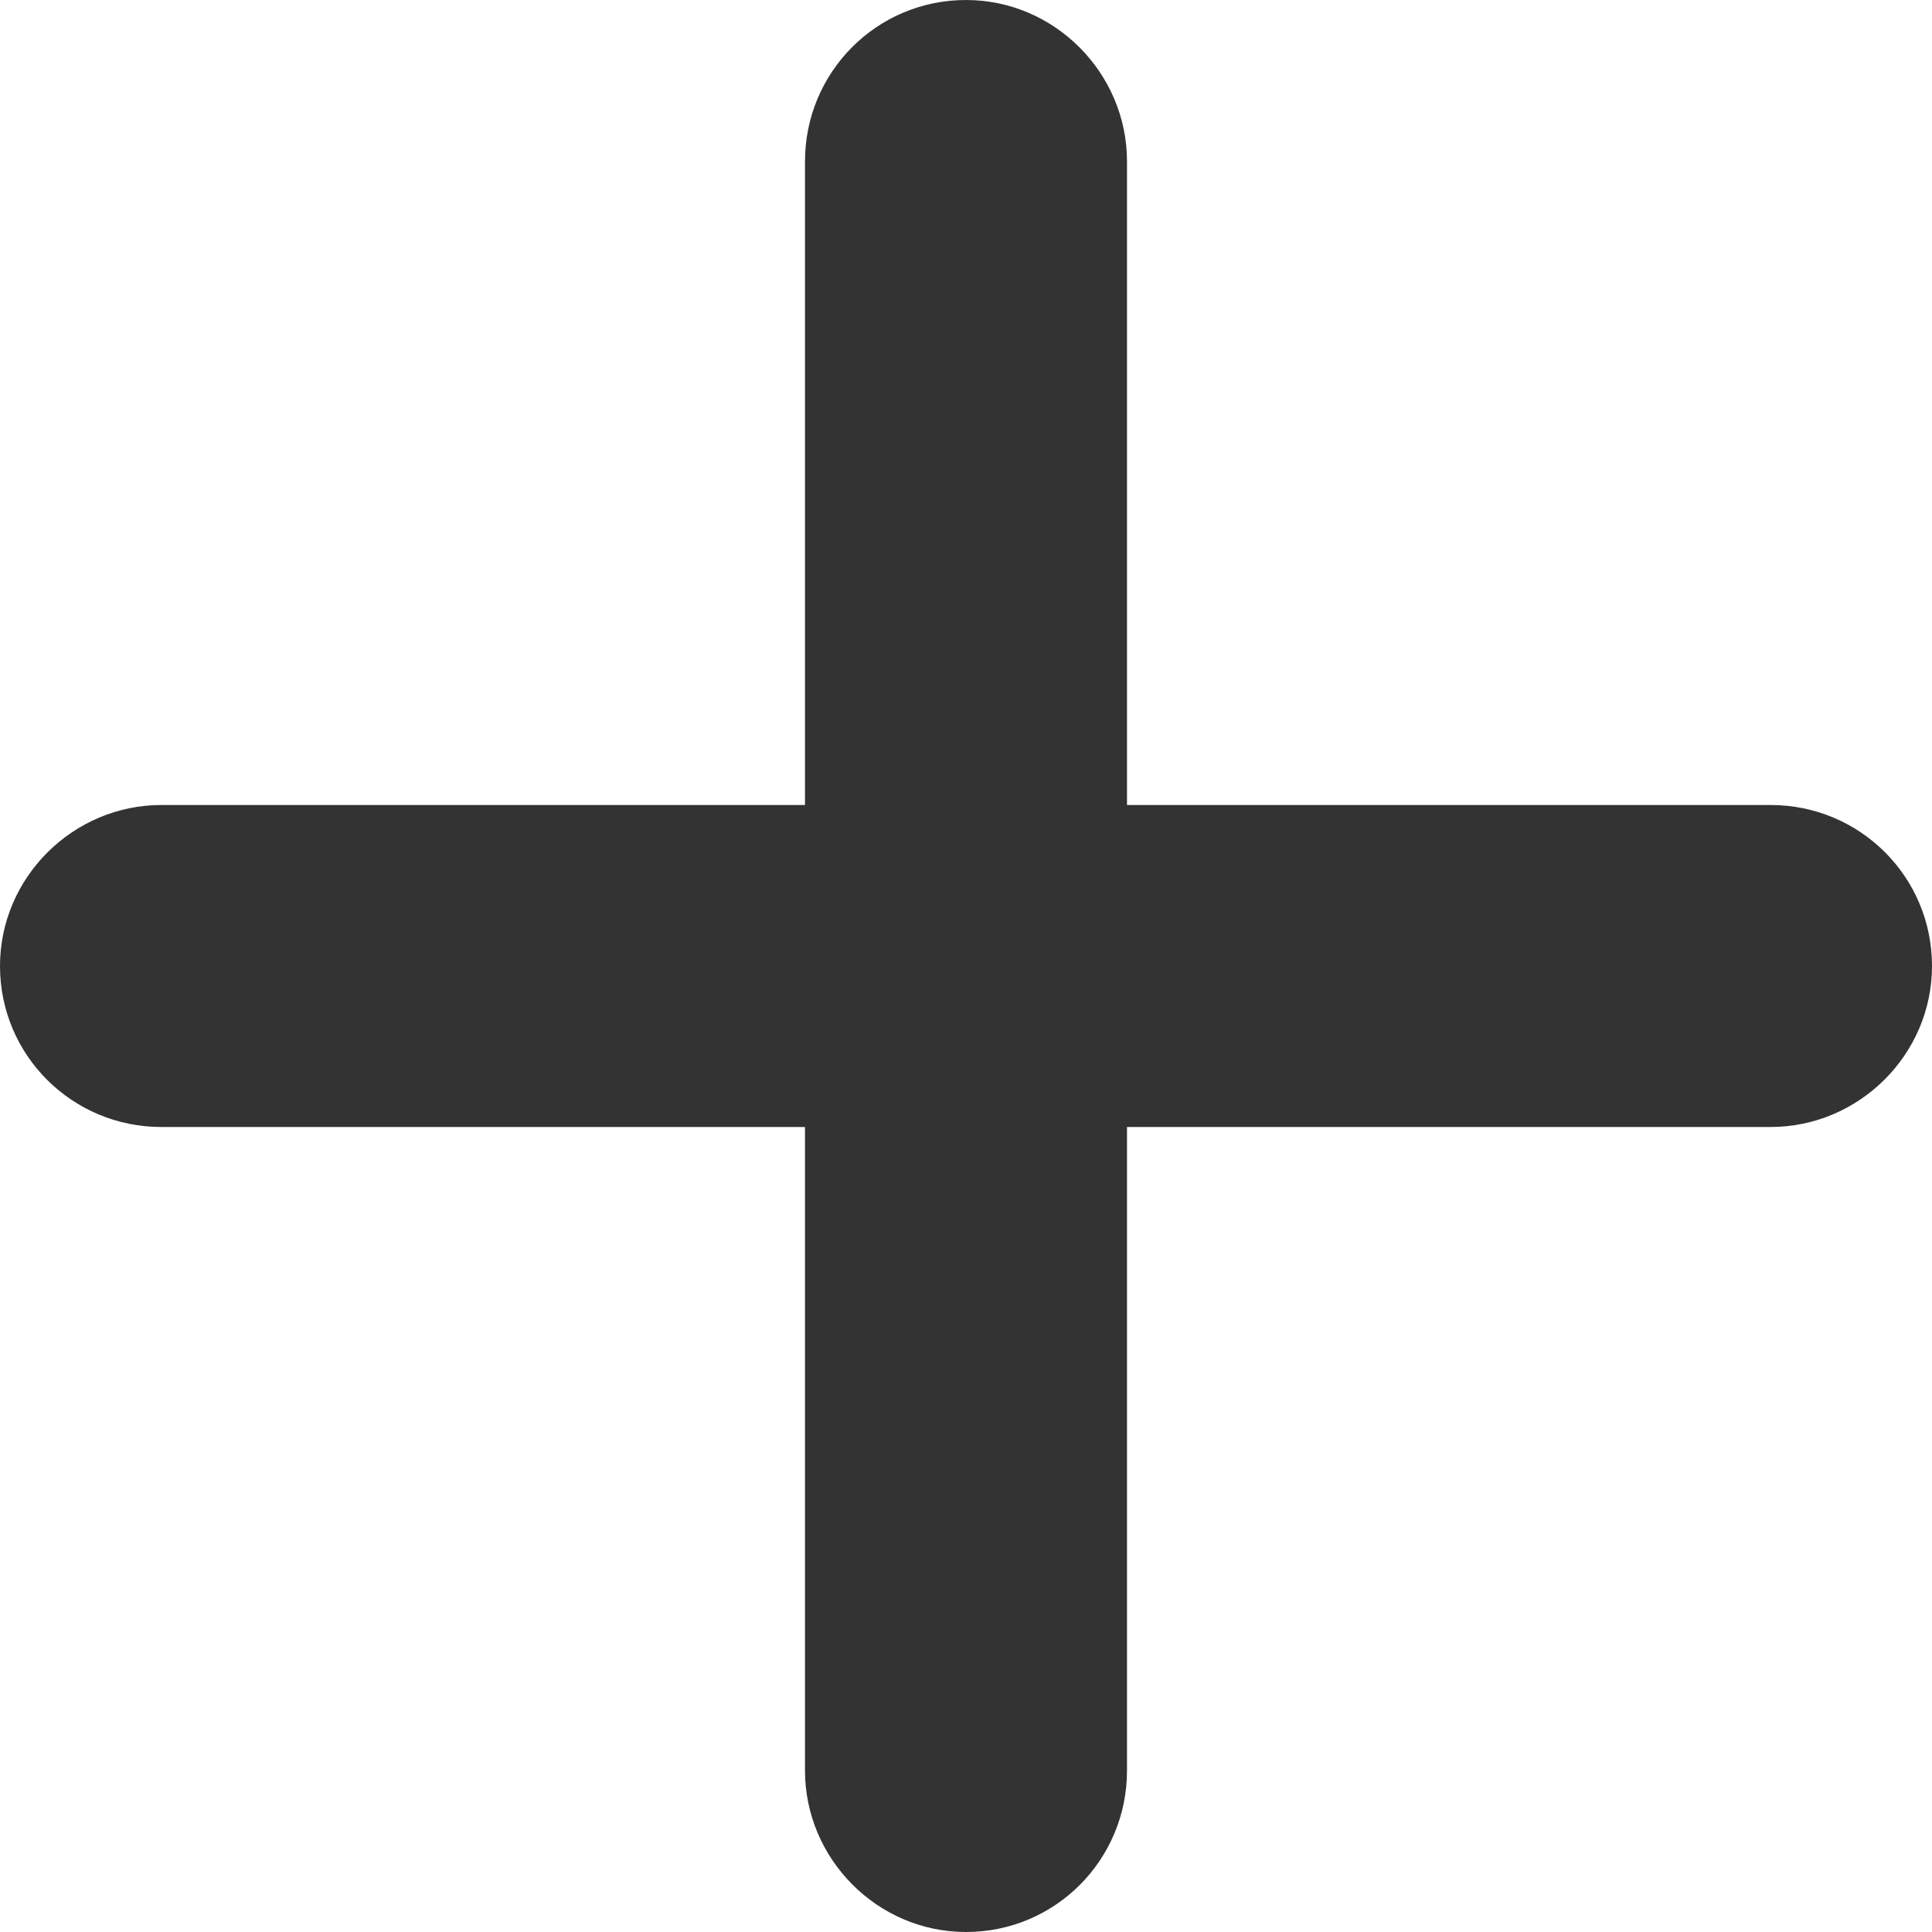<svg xmlns="http://www.w3.org/2000/svg" width="12" height="12"><path fill="#333" fill-rule="evenodd" d="M7 5V1.002C7 .456 6.552 0 6 0c-.556 0-1 .45-1 1.002V5H1.002C.456 5 0 5.448 0 6c0 .556.45 1 1.002 1H5v3.998C5 11.544 5.448 12 6 12c.556 0 1-.45 1-1.002V7h3.998C11.544 7 12 6.552 12 6c0-.556-.45-1-1.002-1H7z"/></svg>

